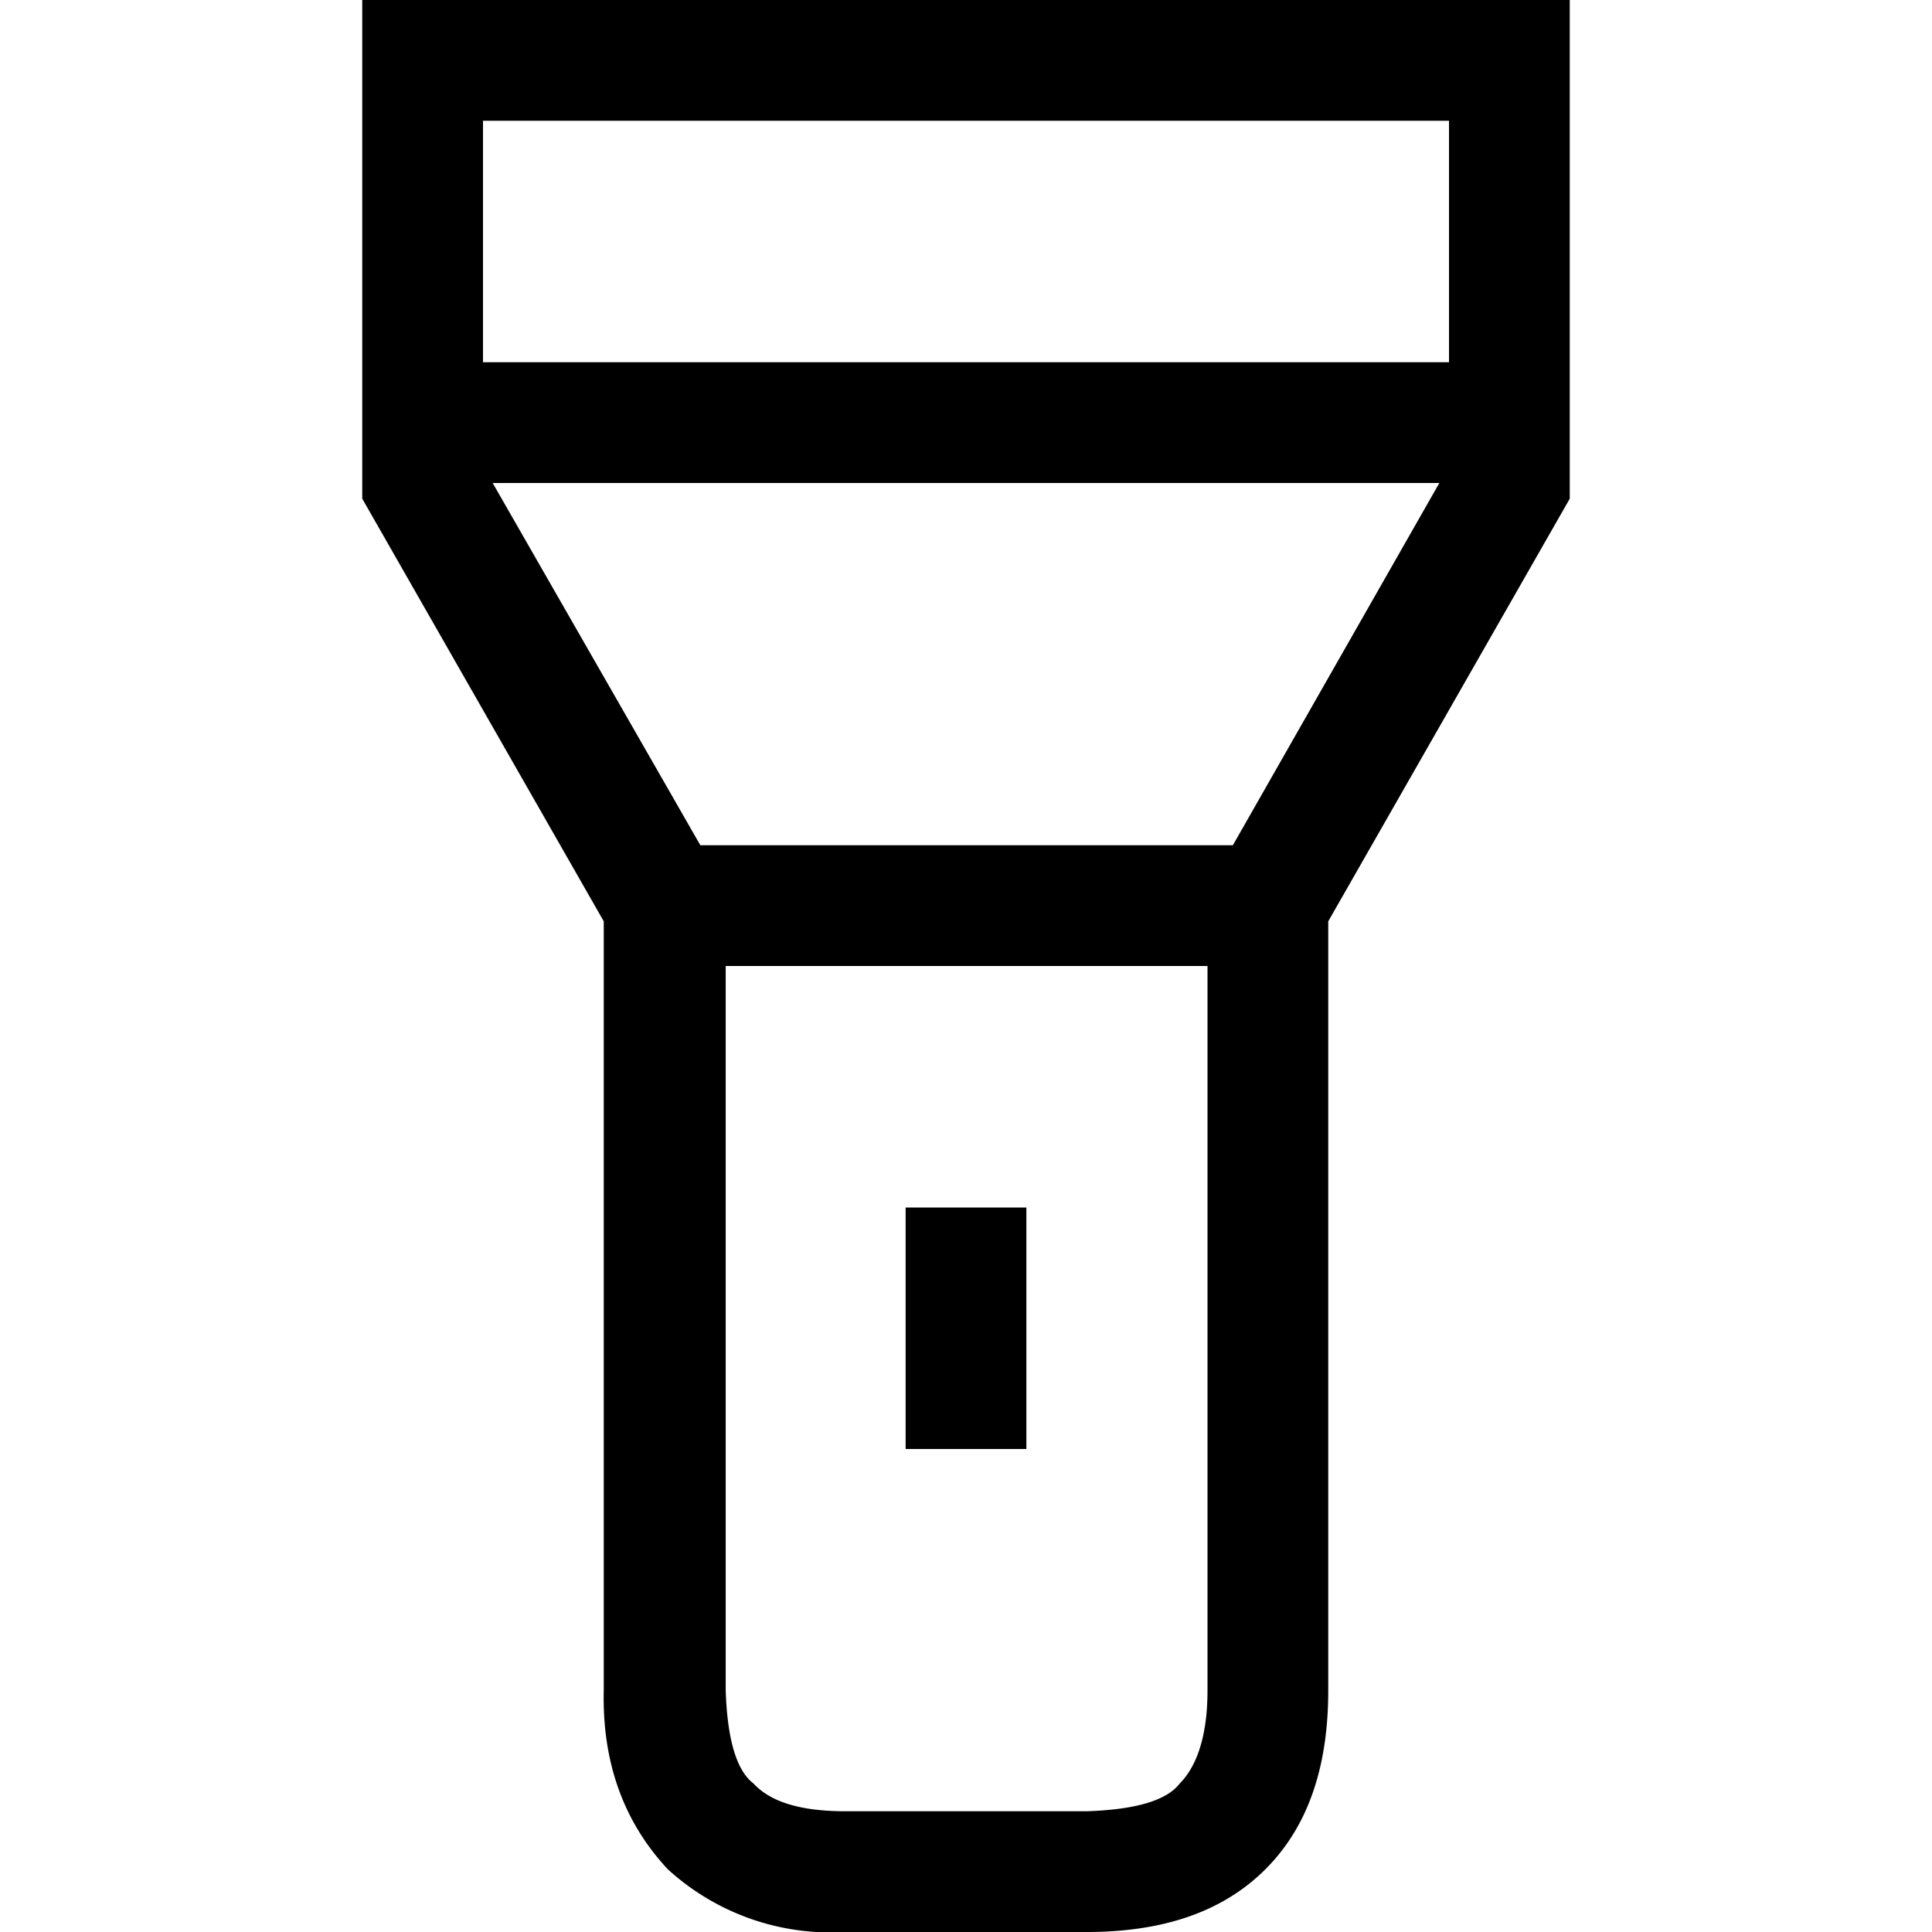 <svg width="16" height="16" fill="none" xmlns="http://www.w3.org/2000/svg"><path fill="currentColor" d="M3 0h10v4.13l-2 3.5V14c0 .58-.14 1.1-.52 1.48S9.58 16 9 16H7a2 2 0 0 1-1.47-.52Q4.98 14.89 5 14V7.63l-2-3.5zm3.01 8v6q.02.61.23.77c.12.13.34.23.76.23h2q.61-.02.77-.23c.12-.12.23-.35.23-.77V8zm4.2-1 1.71-3H4.08L5.8 7zM12 3V1H4v2zm-4.5 9v-2h1v2z"/></svg>